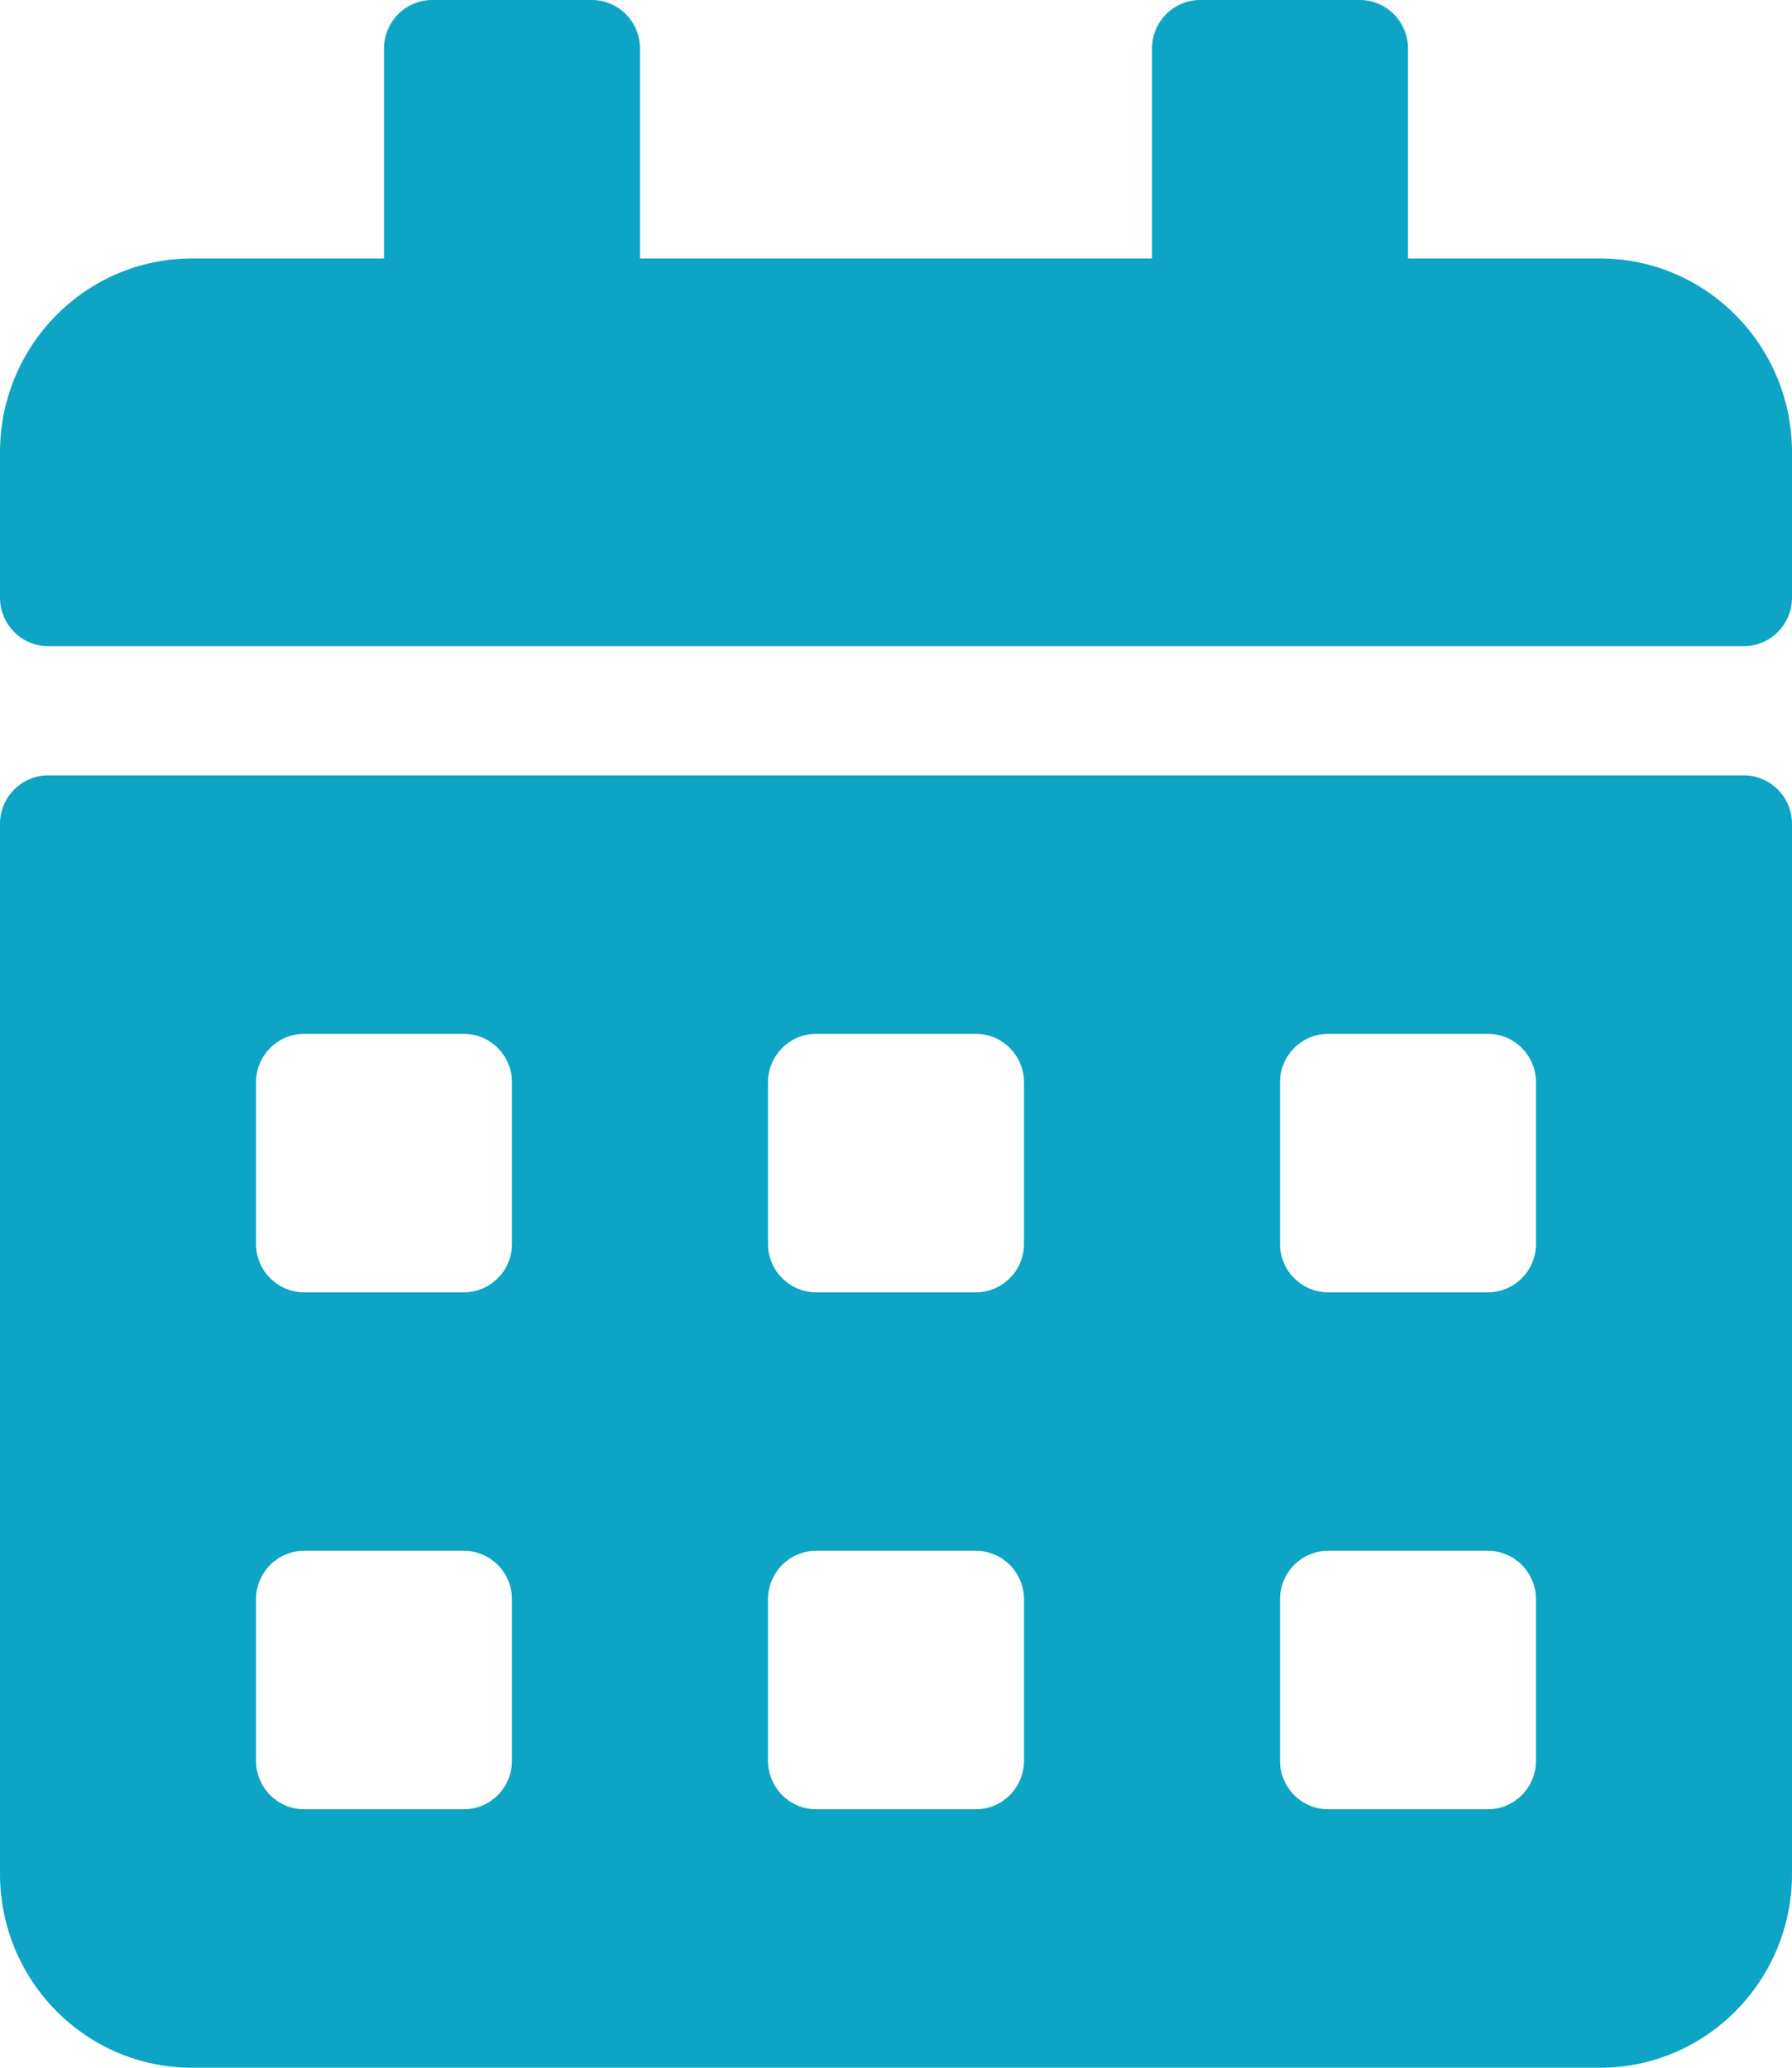 <?xml version="1.0" encoding="UTF-8"?>
<svg width="52px" height="60px" viewBox="0 0 52 60" version="1.1" xmlns="http://www.w3.org/2000/svg" xmlns:xlink="http://www.w3.org/1999/xlink">
    <!-- Generator: sketchtool 52.3 (67297) - http://www.bohemiancoding.com/sketch -->
    <title>555630DF-1967-43C6-950B-774609990E28</title>
    <desc>Created with sketchtool.</desc>
    <g id="pages" stroke="none" stroke-width="1" fill="none" fill-rule="evenodd">
        <g id="Chapter-5---Congrats-and-Schedule-Appt" transform="translate(-1314, -1570)" fill="#0DA4C5" fill-rule="nonzero">
            <g id="step" transform="translate(0, 1464)">
                <g id="steps" transform="translate(200, 65)">
                    <g id="icon" transform="translate(1066, 0)">
                        <path d="M98.607,59.75 L49.393,59.75 C48.627,59.75 48,59.117 48,58.344 L48,54.125 C48,51.02 50.496,48.5 53.571,48.5 L59.143,48.5 L59.143,42.406 C59.143,41.633 59.77,41 60.536,41 L65.179,41 C65.945,41 66.571,41.633 66.571,42.406 L66.571,48.5 L81.429,48.5 L81.429,42.406 C81.429,41.633 82.055,41 82.821,41 L87.464,41 C88.23,41 88.857,41.633 88.857,42.406 L88.857,48.5 L94.429,48.5 C97.504,48.5 100,51.02 100,54.125 L100,58.344 C100,59.117 99.373,59.75 98.607,59.75 Z M49.393,63.5 L98.607,63.5 C99.373,63.5 100,64.133 100,64.906 L100,95.375 C100,98.48 97.504,101 94.429,101 L53.571,101 C50.496,101 48,98.48 48,95.375 L48,64.906 C48,64.133 48.627,63.5 49.393,63.5 Z M62.857,87.406 C62.857,86.633 62.23,86 61.464,86 L56.821,86 C56.055,86 55.429,86.633 55.429,87.406 L55.429,92.094 C55.429,92.867 56.055,93.5 56.821,93.5 L61.464,93.5 C62.23,93.5 62.857,92.867 62.857,92.094 L62.857,87.406 Z M62.857,72.406 C62.857,71.633 62.23,71 61.464,71 L56.821,71 C56.055,71 55.429,71.633 55.429,72.406 L55.429,77.094 C55.429,77.867 56.055,78.5 56.821,78.5 L61.464,78.5 C62.23,78.5 62.857,77.867 62.857,77.094 L62.857,72.406 Z M77.714,87.406 C77.714,86.633 77.088,86 76.321,86 L71.679,86 C70.912,86 70.286,86.633 70.286,87.406 L70.286,92.094 C70.286,92.867 70.912,93.5 71.679,93.5 L76.321,93.5 C77.088,93.5 77.714,92.867 77.714,92.094 L77.714,87.406 Z M77.714,72.406 C77.714,71.633 77.088,71 76.321,71 L71.679,71 C70.912,71 70.286,71.633 70.286,72.406 L70.286,77.094 C70.286,77.867 70.912,78.5 71.679,78.5 L76.321,78.5 C77.088,78.5 77.714,77.867 77.714,77.094 L77.714,72.406 Z M92.571,87.406 C92.571,86.633 91.945,86 91.179,86 L86.536,86 C85.77,86 85.143,86.633 85.143,87.406 L85.143,92.094 C85.143,92.867 85.77,93.5 86.536,93.5 L91.179,93.5 C91.945,93.5 92.571,92.867 92.571,92.094 L92.571,87.406 Z M92.571,72.406 C92.571,71.633 91.945,71 91.179,71 L86.536,71 C85.77,71 85.143,71.633 85.143,72.406 L85.143,77.094 C85.143,77.867 85.77,78.5 86.536,78.5 L91.179,78.5 C91.945,78.5 92.571,77.867 92.571,77.094 L92.571,72.406 Z" id="step5-icon"></path>
                    </g>
                </g>
            </g>
        </g>
    </g>
</svg>